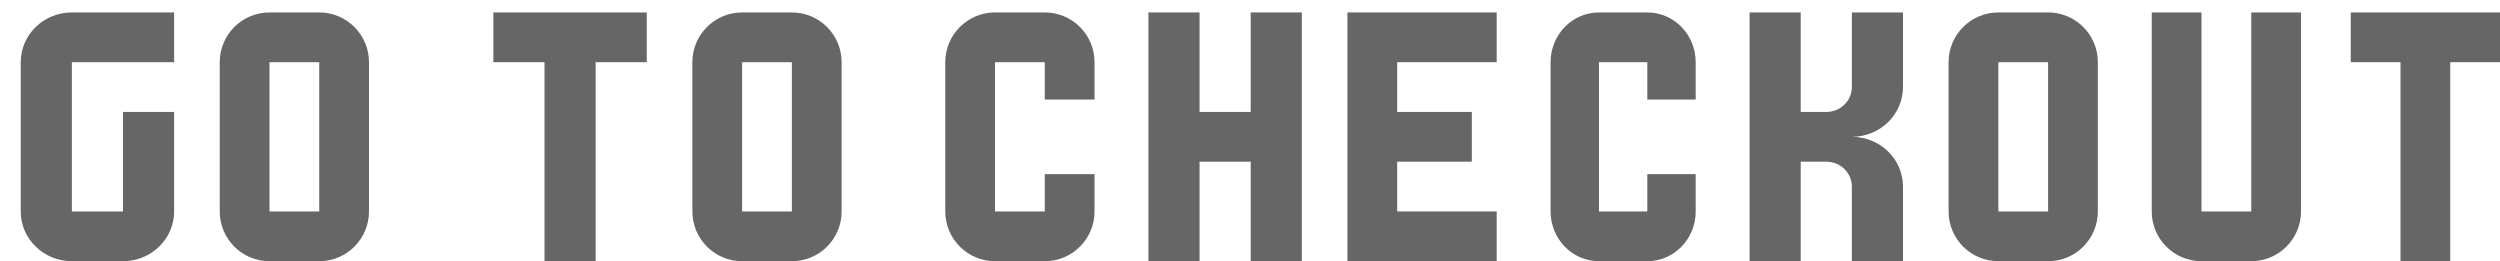 <svg width="603" height="63" viewBox="0 0 603 63" fill="none" xmlns="http://www.w3.org/2000/svg">
<g filter="url(#filter0_d_30_173)">
<path d="M12.333 12H37V0H12.333C5.522 0 0 5.373 0 12V48C0 54.627 5.522 60 12.333 60H24.667C31.478 60 37 54.627 37 48V24H24.667V48H12.333V12Z" fill="black" fill-opacity="0.6"/>
<path d="M48 12V48C48 54.627 53.373 60 60 60H72C78.627 60 84 54.627 84 48V12C84 5.373 78.627 0 72 0H60C53.373 0 48 5.373 48 12ZM72 48H60V12H72V48Z" fill="black" fill-opacity="0.6"/>
<path d="M162 12V48C162 54.627 167.373 60 174 60H186C192.627 60 198 54.627 198 48V12C198 5.373 192.627 0 186 0H174C167.373 0 162 5.373 162 12ZM186 48H174V12H186V48Z" fill="black" fill-opacity="0.6"/>
<path d="M151 0H114V12H126.333V60H138.667V12H151V0Z" fill="black" fill-opacity="0.6"/>
<path d="M296.667 0V24H284.333V0H272V60H284.333V36H296.667V60H309V0H296.667Z" fill="black" fill-opacity="0.6"/>
<path d="M538 0V48H526V0H514V48C514 54.627 519.373 60 526 60H538C544.627 60 550 54.627 550 48V0H538Z" fill="black" fill-opacity="0.6"/>
<path d="M465 12V48C465 54.627 470.373 60 477 60H489C495.627 60 501 54.627 501 48V12C501 5.373 495.627 0 489 0H477C470.373 0 465 5.373 465 12ZM489 48H477V12H489V48Z" fill="black" fill-opacity="0.6"/>
<path d="M598 0H562V12H574V60H586V12H598V0Z" fill="black" fill-opacity="0.6"/>
<path d="M223 12V48C223 54.627 228.373 60 235 60H247C253.627 60 259 54.627 259 48V39H247V48H235V12H247V21H259V12C259 5.373 253.627 0 247 0H235C228.373 0 223 5.373 223 12Z" fill="black" fill-opacity="0.6"/>
<path d="M454 18V0H441.667V18C441.667 21.315 438.907 24 435.5 24H429.333V0H417V60H429.333V36H435.5C438.907 36 441.667 38.685 441.667 42V60H454V42C454 35.373 448.478 30 441.667 30C448.478 30 454 24.627 454 18Z" fill="black" fill-opacity="0.6"/>
<path d="M369 12V48C369 54.627 374.224 60 380.667 60H392.333C398.776 60 404 54.627 404 48V39H392.333V48H380.667V12H392.333V21H404V12C404 5.373 398.776 0 392.333 0H380.667C374.224 0 369 5.373 369 12Z" fill="black" fill-opacity="0.6"/>
<path d="M356 12V0H332H320V60H356V48H332V36H350V24H332V12H356Z" fill="black" fill-opacity="0.6"/>
</g>
<defs>
<filter id="filter0_d_30_173" x="0" y="0" width="603" height="63" filterUnits="userSpaceOnUse" color-interpolation-filters="sRGB">
<feFlood flood-opacity="0" result="BackgroundImageFix"/>
<feColorMatrix in="SourceAlpha" type="matrix" values="0 0 0 0 0 0 0 0 0 0 0 0 0 0 0 0 0 0 127 0" result="hardAlpha"/>
<feOffset dx="5" dy="3"/>
<feComposite in2="hardAlpha" operator="out"/>
<feColorMatrix type="matrix" values="0 0 0 0 0.322 0 0 0 0 0.239 0 0 0 0 0.161 0 0 0 0.5 0"/>
<feBlend mode="normal" in2="BackgroundImageFix" result="effect1_dropShadow_30_173"/>
<feBlend mode="normal" in="SourceGraphic" in2="effect1_dropShadow_30_173" result="shape"/>
</filter>
</defs>
</svg>
